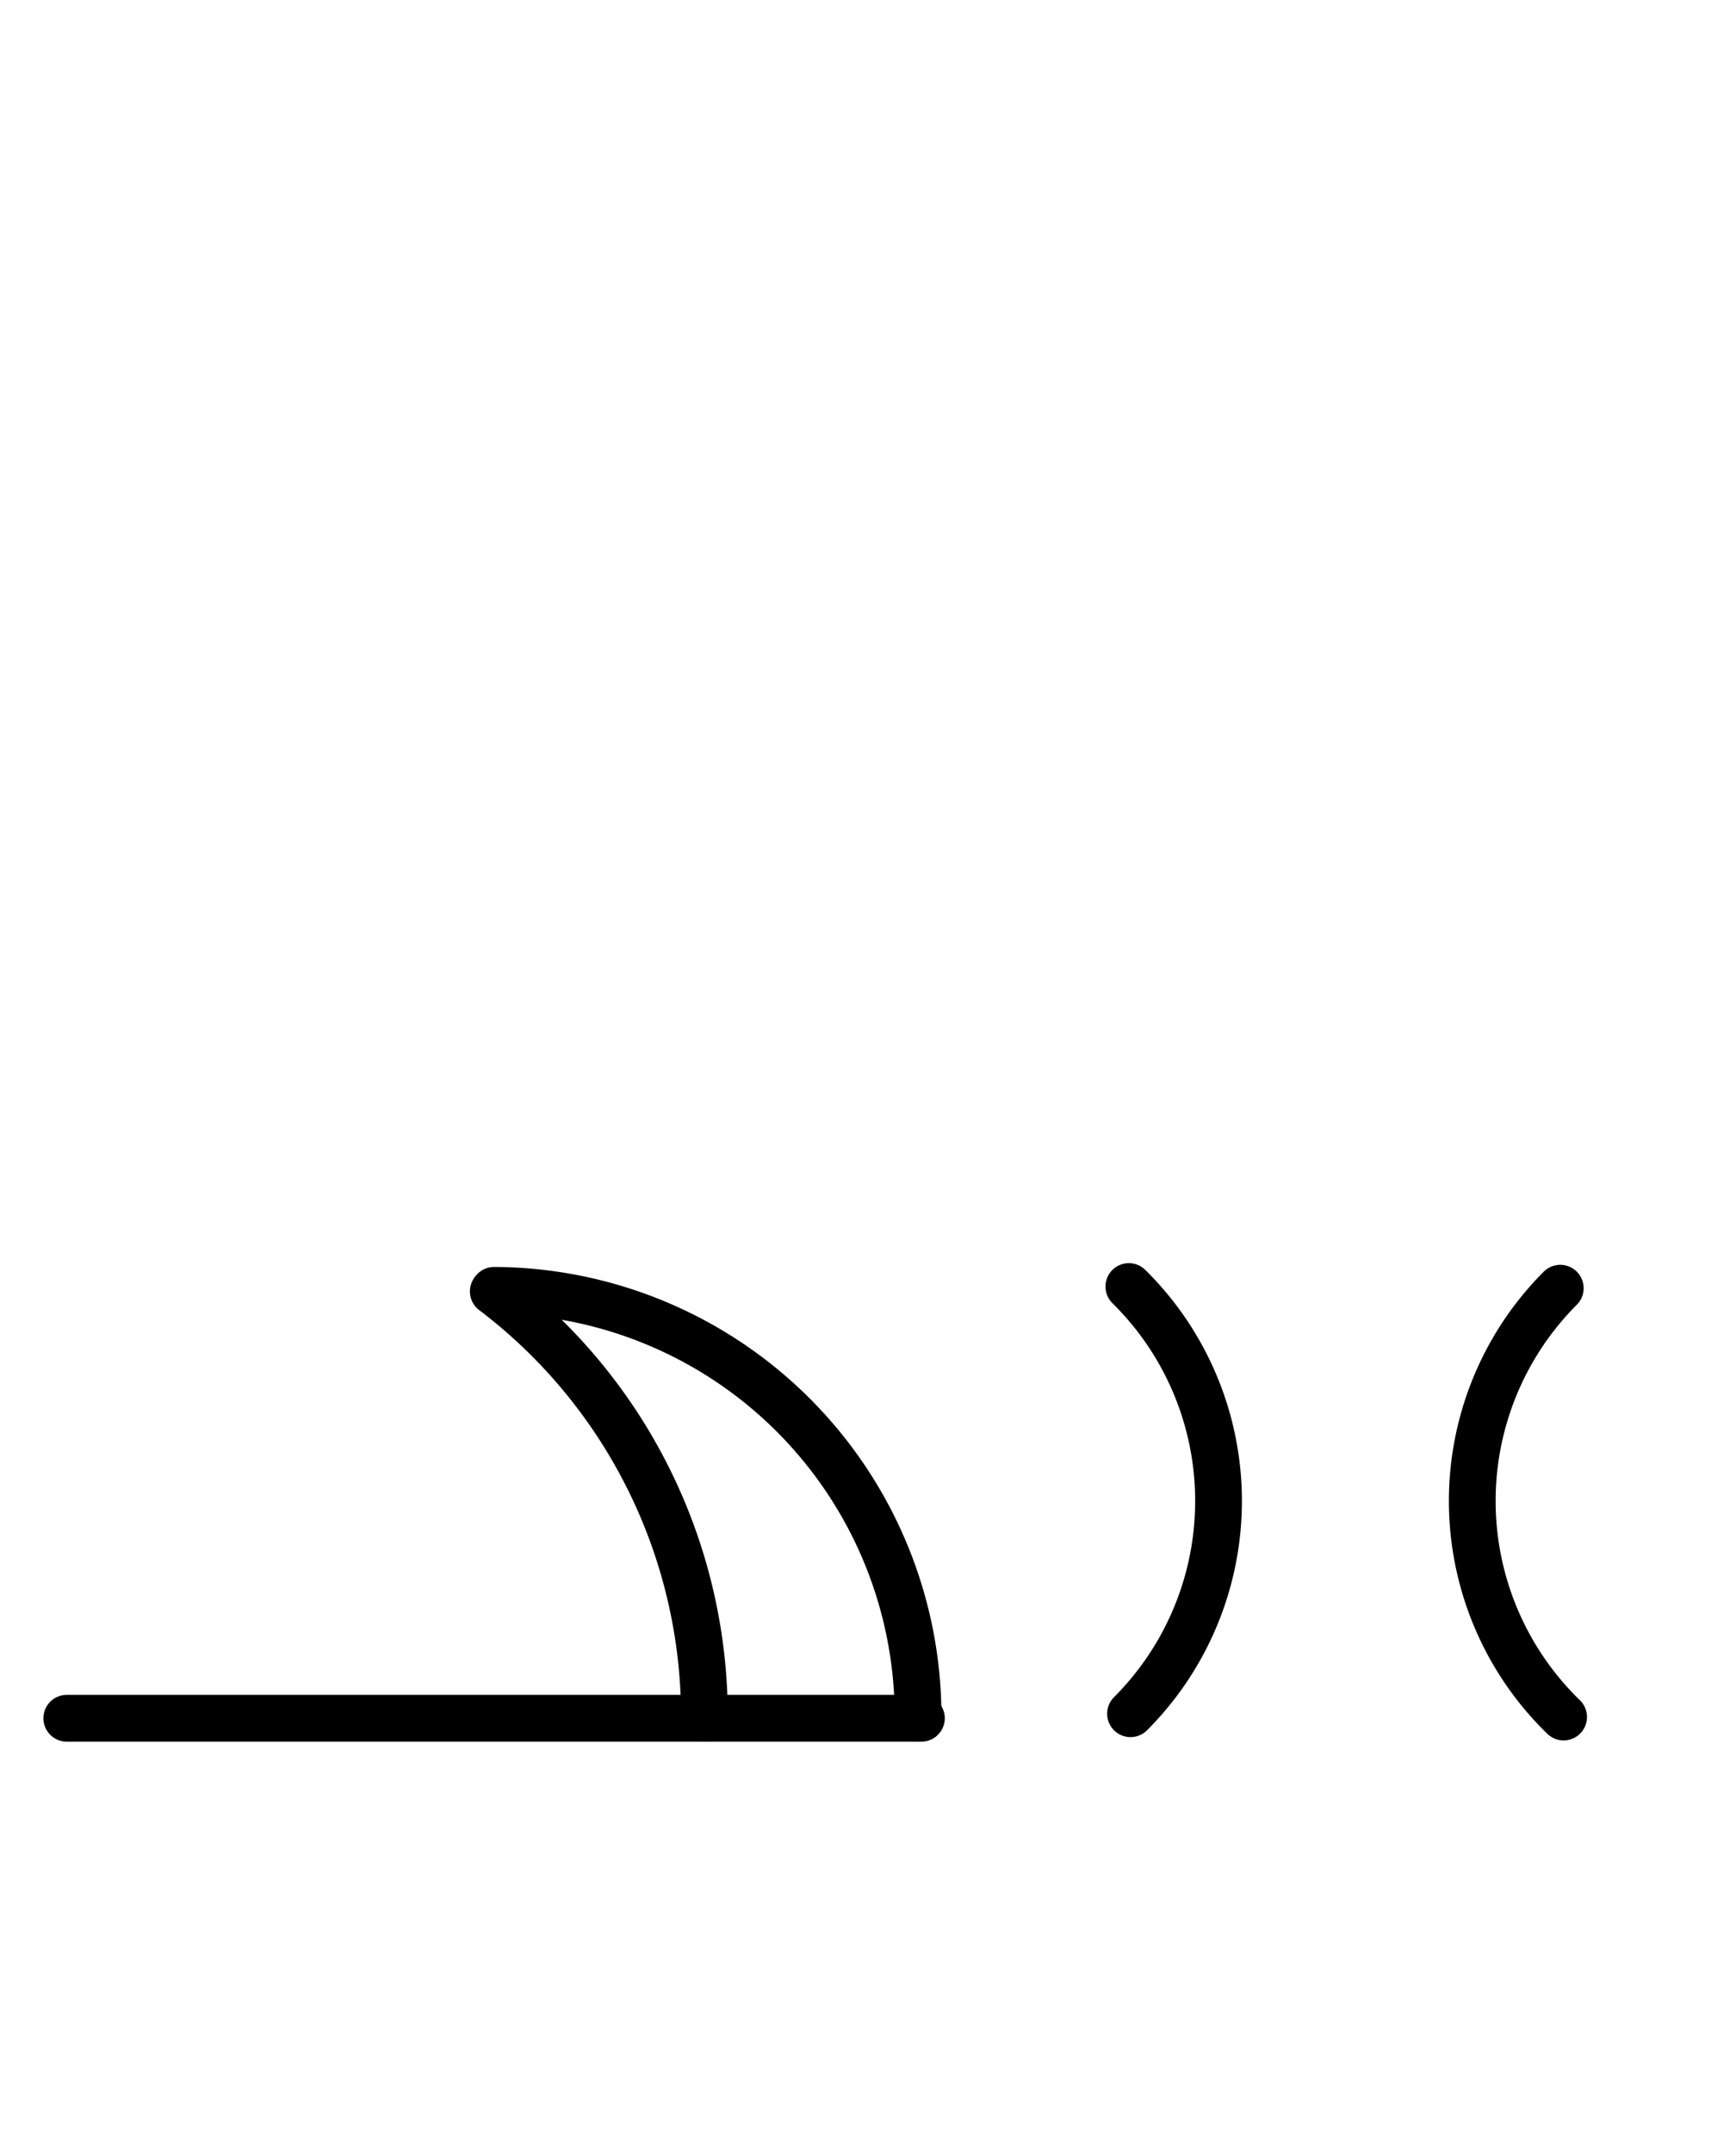<?xml version="1.0" encoding="UTF-8" standalone="no"?>
<!DOCTYPE svg PUBLIC "-//W3C//DTD SVG 1.0//EN" "http://www.w3.org/TR/2001/REC-SVG-20010904/DTD/svg10.dtd">
<svg xmlns="http://www.w3.org/2000/svg" xmlns:xlink="http://www.w3.org/1999/xlink" fill-rule="evenodd" height="8.948in" preserveAspectRatio="none" stroke-linecap="round" viewBox="0 0 520 644" width="7.219in">
<style type="text/css">
.brush0 { fill: rgb(255,255,255); }
.pen0 { stroke: rgb(0,0,0); stroke-width: 1; stroke-linejoin: round; }
.font0 { font-size: 11px; font-family: "MS Sans Serif"; }
.pen1 { stroke: rgb(0,0,0); stroke-width: 14; stroke-linejoin: round; }
.brush1 { fill: none; }
.font1 { font-weight: bold; font-size: 16px; font-family: System, sans-serif; }
</style>
<g>
<path class="pen1" d="M 338.64,512.64 A 90.0,90.0 0 0 0 338.137,384.861" fill="none"/>
<path class="pen1" d="M 467.36,385.36 A 90.0,90.0 0 0 0 468.362,513.626" fill="none"/>
<line class="pen1" fill="none" x1="20" x2="276" y1="514" y2="514"/>
<path class="pen1" d="M 274.999,513.996 A 127.5,127.5 0 0 0 148,386.001" fill="none"/>
<path class="pen1" d="M 210.999,513.997 A 159.5,159.5 0 0 0 147.758,386.32" fill="none"/>
</g>
</svg>

